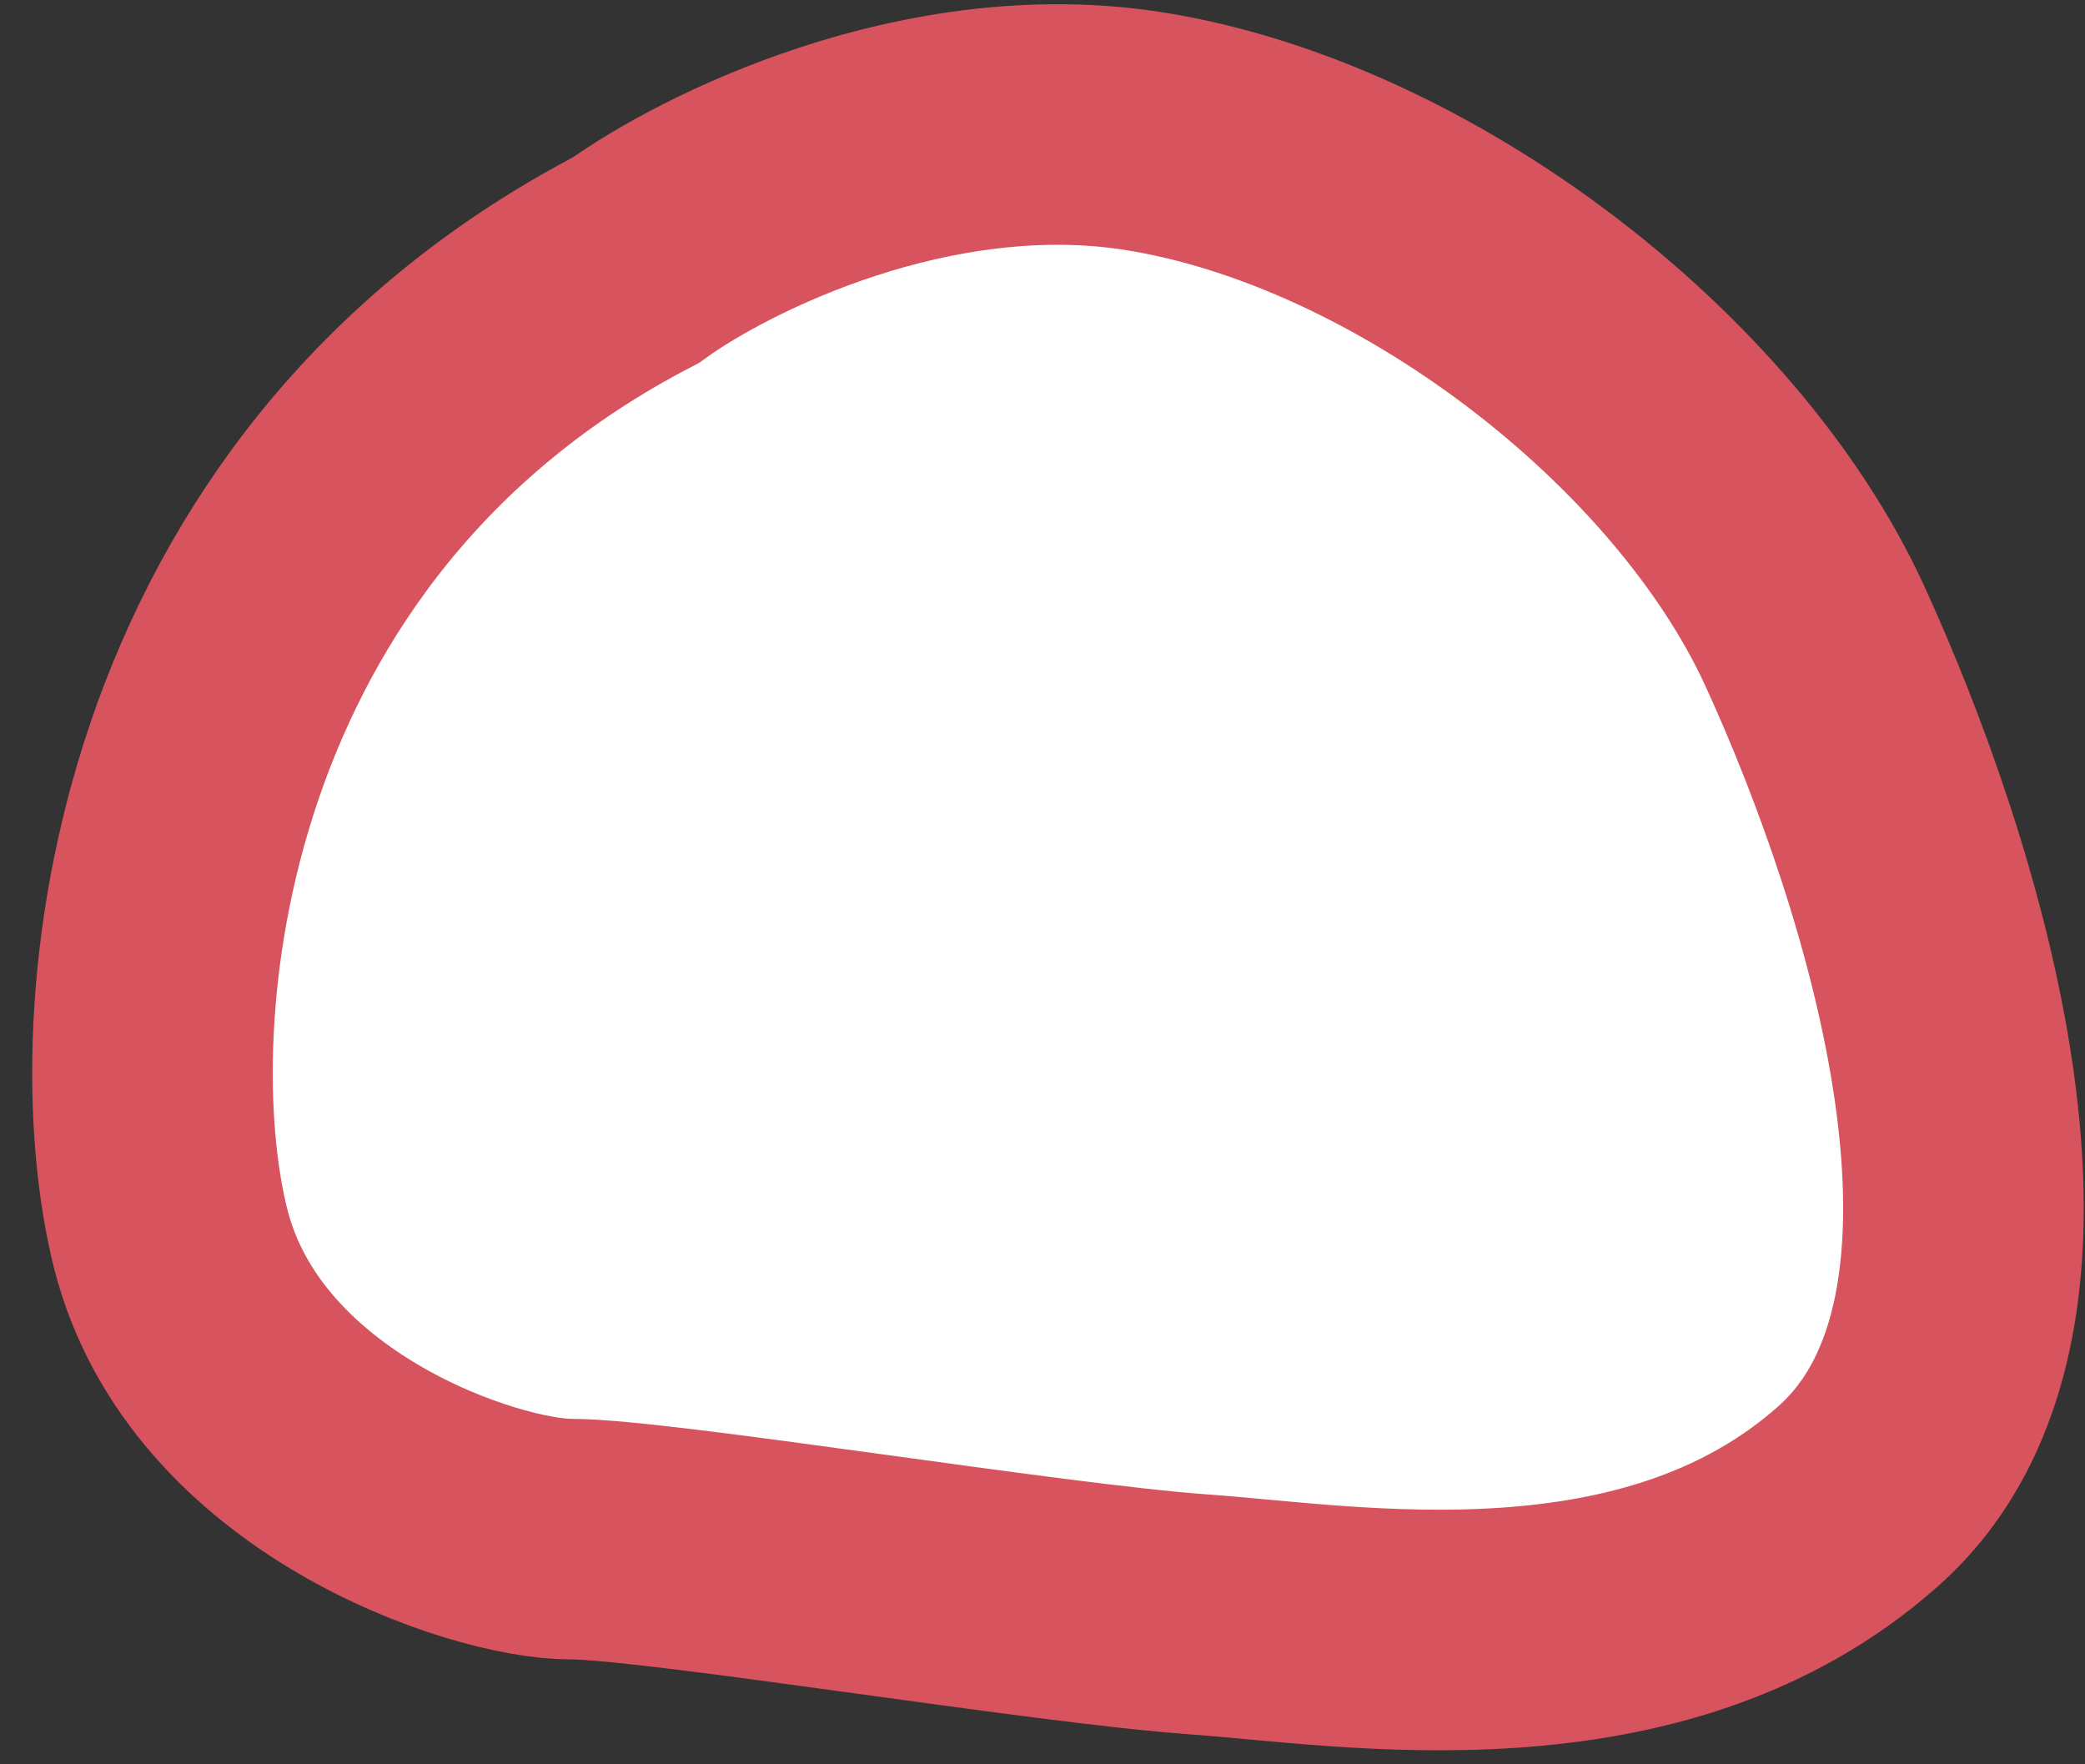 <svg width="26" height="22" viewBox="0 0 26 22" fill="none" xmlns="http://www.w3.org/2000/svg">
<rect x="0" y="0" width="26" height="22" fill="#333333" stroke="none"/>
<path id="Vector" d="M14.269 1.636C11.571 1.208 8.918 2.53 7.928 3.245C1.992 6.327 1.453 12.759 2.127 15.44C2.802 18.12 6.04 19.192 7.119 19.192C8.198 19.192 13.055 19.996 14.944 20.13C16.832 20.264 20.61 20.934 23.173 18.656C25.736 16.378 23.982 10.883 22.633 7.935C21.284 4.987 17.642 2.173 14.269 1.636Z" fill="white" stroke="#D7535E" stroke-width="3"/>
</svg>
